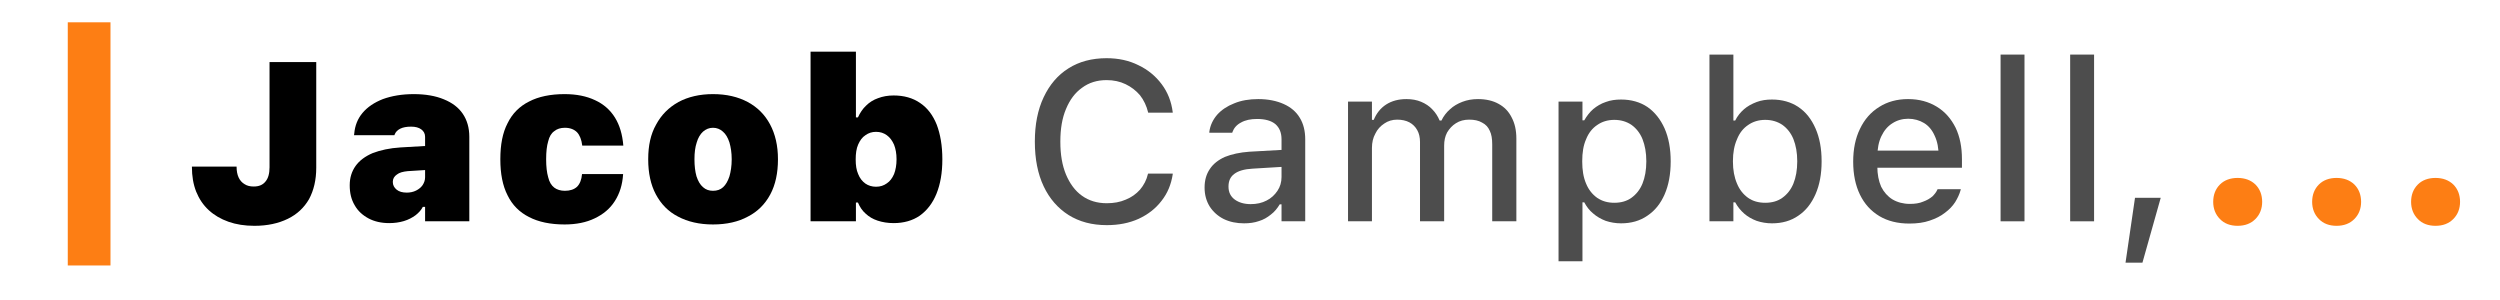 <?xml version="1.0" encoding="UTF-8" standalone="no"?>
<!DOCTYPE svg PUBLIC "-//W3C//DTD SVG 1.1//EN" "http://www.w3.org/Graphics/SVG/1.1/DTD/svg11.dtd">
<svg width="100%" height="100%" viewBox="0 0 600 72" version="1.1" xmlns="http://www.w3.org/2000/svg" xmlns:xlink="http://www.w3.org/1999/xlink" xml:space="preserve" xmlns:serif="http://www.serif.com/" style="fill-rule:evenodd;clip-rule:evenodd;stroke-linejoin:round;stroke-miterlimit:2;">
    <g transform="matrix(1,0,0,1,-1318,-30)">
        <g id="Artboard2" transform="matrix(1.013,0,0,0.562,-17.32,12.938)">
            <rect x="1318.4" y="30.38" width="592.399" height="127.945" style="fill:none;"/>
            <g transform="matrix(0.92,0,0,0.597,1202.04,-95.345)">
                <rect x="143.694" y="226.515" width="11.002" height="173.939" style="fill:rgb(253,126,20);"/>
            </g>
            <g transform="matrix(0.987,0,0,1.781,1172.21,-469.112)">
                <g transform="matrix(54.167,0,0,54.167,192.229,333.507)">
                    <path d="M0.309,0.02C0.266,0.02 0.228,0.014 0.194,0.002C0.16,-0.01 0.131,-0.027 0.107,-0.049C0.082,-0.072 0.064,-0.099 0.051,-0.131C0.038,-0.164 0.032,-0.2 0.032,-0.241L0.032,-0.242L0.23,-0.242L0.23,-0.241C0.23,-0.223 0.233,-0.207 0.239,-0.194C0.245,-0.181 0.254,-0.171 0.266,-0.164C0.277,-0.157 0.29,-0.154 0.306,-0.154C0.329,-0.154 0.346,-0.161 0.358,-0.176C0.37,-0.19 0.376,-0.211 0.376,-0.239L0.376,-0.705L0.583,-0.705L0.583,-0.237C0.583,-0.183 0.572,-0.137 0.551,-0.098C0.529,-0.06 0.498,-0.031 0.457,-0.011C0.416,0.009 0.367,0.02 0.309,0.02Z" style="fill-rule:nonzero;"/>
                </g>
                <g transform="matrix(54.167,0,0,54.167,229.839,333.507)">
                    <path d="M0.212,0.008C0.177,0.008 0.146,0.001 0.12,-0.013C0.094,-0.027 0.073,-0.046 0.059,-0.071C0.044,-0.096 0.037,-0.125 0.037,-0.159L0.037,-0.16C0.037,-0.193 0.046,-0.221 0.063,-0.245C0.08,-0.269 0.106,-0.288 0.139,-0.302C0.173,-0.315 0.214,-0.324 0.262,-0.327L0.469,-0.339L0.469,-0.233L0.294,-0.222C0.274,-0.22 0.257,-0.216 0.246,-0.207C0.234,-0.199 0.228,-0.188 0.228,-0.175L0.228,-0.174C0.228,-0.16 0.234,-0.149 0.245,-0.14C0.256,-0.131 0.271,-0.127 0.29,-0.127C0.305,-0.127 0.319,-0.13 0.331,-0.136C0.343,-0.142 0.353,-0.15 0.36,-0.16C0.367,-0.171 0.371,-0.182 0.371,-0.195L0.371,-0.374C0.371,-0.388 0.365,-0.399 0.354,-0.407C0.343,-0.415 0.328,-0.419 0.309,-0.419C0.289,-0.419 0.273,-0.416 0.261,-0.41C0.249,-0.404 0.24,-0.395 0.236,-0.384L0.235,-0.381L0.056,-0.381L0.057,-0.388C0.06,-0.423 0.072,-0.454 0.094,-0.48C0.116,-0.506 0.146,-0.526 0.184,-0.541C0.223,-0.555 0.268,-0.563 0.321,-0.563C0.373,-0.563 0.418,-0.555 0.454,-0.54C0.491,-0.525 0.519,-0.504 0.538,-0.476C0.557,-0.448 0.567,-0.414 0.567,-0.374L0.567,-0L0.371,-0L0.371,-0.064L0.361,-0.064C0.354,-0.05 0.343,-0.038 0.329,-0.027C0.314,-0.016 0.297,-0.007 0.277,-0.001C0.257,0.005 0.235,0.008 0.212,0.008Z" style="fill-rule:nonzero;"/>
                </g>
                <g transform="matrix(54.167,0,0,54.167,265.994,333.507)">
                    <path d="M0.322,0.014C0.259,0.014 0.206,0.003 0.164,-0.019C0.122,-0.04 0.09,-0.072 0.069,-0.115C0.047,-0.158 0.037,-0.211 0.037,-0.274L0.037,-0.275C0.037,-0.339 0.047,-0.392 0.069,-0.434C0.09,-0.477 0.122,-0.509 0.164,-0.53C0.206,-0.552 0.259,-0.563 0.322,-0.563C0.374,-0.563 0.419,-0.554 0.457,-0.536C0.494,-0.519 0.524,-0.493 0.545,-0.459C0.566,-0.425 0.578,-0.384 0.582,-0.335L0.4,-0.335L0.4,-0.335C0.397,-0.361 0.389,-0.381 0.377,-0.394C0.364,-0.407 0.346,-0.414 0.323,-0.414C0.304,-0.414 0.288,-0.409 0.276,-0.399C0.263,-0.39 0.254,-0.375 0.249,-0.354C0.243,-0.334 0.24,-0.308 0.24,-0.275L0.24,-0.274C0.24,-0.242 0.243,-0.216 0.249,-0.195C0.254,-0.174 0.263,-0.159 0.276,-0.149C0.288,-0.14 0.304,-0.135 0.323,-0.135C0.346,-0.135 0.364,-0.141 0.377,-0.153C0.389,-0.165 0.397,-0.184 0.399,-0.209L0.581,-0.209L0.581,-0.208C0.578,-0.162 0.566,-0.123 0.544,-0.089C0.523,-0.056 0.493,-0.031 0.455,-0.013C0.418,0.005 0.373,0.014 0.322,0.014Z" style="fill-rule:nonzero;"/>
                </g>
                <g transform="matrix(54.167,0,0,54.167,301.488,333.507)">
                    <path d="M0.324,0.014C0.264,0.014 0.212,0.002 0.169,-0.021C0.126,-0.043 0.094,-0.076 0.071,-0.119C0.048,-0.162 0.037,-0.214 0.037,-0.274L0.037,-0.275C0.037,-0.335 0.048,-0.386 0.072,-0.428C0.095,-0.471 0.128,-0.504 0.171,-0.528C0.214,-0.551 0.265,-0.563 0.324,-0.563C0.384,-0.563 0.435,-0.551 0.478,-0.528C0.521,-0.505 0.554,-0.472 0.577,-0.429C0.6,-0.386 0.612,-0.335 0.612,-0.275L0.612,-0.274C0.612,-0.214 0.601,-0.162 0.578,-0.119C0.555,-0.076 0.522,-0.043 0.479,-0.021C0.437,0.002 0.385,0.014 0.324,0.014ZM0.324,-0.135C0.342,-0.135 0.357,-0.14 0.369,-0.151C0.381,-0.162 0.39,-0.178 0.397,-0.199C0.403,-0.22 0.407,-0.245 0.407,-0.274L0.407,-0.275C0.407,-0.304 0.403,-0.328 0.397,-0.349C0.39,-0.37 0.381,-0.386 0.368,-0.397C0.356,-0.408 0.341,-0.414 0.324,-0.414C0.307,-0.414 0.293,-0.408 0.28,-0.397C0.268,-0.386 0.258,-0.37 0.252,-0.349C0.245,-0.328 0.242,-0.304 0.242,-0.275L0.242,-0.274C0.242,-0.245 0.245,-0.22 0.251,-0.199C0.258,-0.178 0.267,-0.162 0.28,-0.151C0.292,-0.14 0.307,-0.135 0.324,-0.135Z" style="fill-rule:nonzero;"/>
                </g>
                <g transform="matrix(54.167,0,0,54.167,338.781,333.507)">
                    <path d="M0.436,0.008C0.41,0.008 0.386,0.004 0.365,-0.003C0.344,-0.01 0.327,-0.02 0.312,-0.034C0.297,-0.047 0.286,-0.064 0.278,-0.083L0.269,-0.083L0.269,-0L0.068,-0L0.068,-0.751L0.269,-0.751L0.269,-0.46L0.278,-0.46C0.287,-0.48 0.299,-0.498 0.314,-0.512C0.329,-0.527 0.347,-0.538 0.367,-0.545C0.388,-0.553 0.411,-0.557 0.436,-0.557C0.482,-0.557 0.521,-0.546 0.553,-0.524C0.586,-0.502 0.61,-0.47 0.627,-0.428C0.643,-0.386 0.652,-0.335 0.652,-0.275L0.652,-0.274C0.652,-0.214 0.643,-0.164 0.626,-0.122C0.609,-0.08 0.584,-0.048 0.552,-0.025C0.52,-0.003 0.481,0.008 0.436,0.008ZM0.358,-0.153C0.377,-0.153 0.392,-0.158 0.406,-0.168C0.42,-0.177 0.43,-0.191 0.438,-0.209C0.445,-0.227 0.449,-0.249 0.449,-0.274L0.449,-0.275C0.449,-0.3 0.445,-0.321 0.438,-0.339C0.43,-0.357 0.42,-0.371 0.406,-0.381C0.392,-0.391 0.377,-0.396 0.358,-0.396C0.34,-0.396 0.325,-0.391 0.311,-0.381C0.297,-0.372 0.287,-0.358 0.279,-0.34C0.271,-0.322 0.268,-0.3 0.268,-0.274L0.268,-0.273C0.268,-0.248 0.271,-0.227 0.279,-0.209C0.286,-0.191 0.297,-0.177 0.311,-0.167C0.324,-0.158 0.34,-0.153 0.358,-0.153Z" style="fill-rule:nonzero;"/>
                </g>
                <g transform="matrix(54.167,0,0,54.167,378.242,333.507)">
                </g>
                <g transform="matrix(54.167,0,0,54.167,393.106,333.507)">
                    <path d="M0.378,0.017C0.312,0.017 0.256,0.002 0.208,-0.028C0.161,-0.058 0.124,-0.1 0.098,-0.155C0.072,-0.21 0.059,-0.276 0.059,-0.352L0.059,-0.353C0.059,-0.429 0.072,-0.494 0.098,-0.549C0.124,-0.604 0.16,-0.647 0.208,-0.677C0.255,-0.707 0.312,-0.722 0.377,-0.722C0.429,-0.722 0.476,-0.712 0.518,-0.691C0.56,-0.671 0.594,-0.643 0.621,-0.607C0.648,-0.571 0.664,-0.53 0.67,-0.483L0.67,-0.481L0.561,-0.481L0.561,-0.482C0.554,-0.511 0.542,-0.536 0.525,-0.558C0.507,-0.579 0.486,-0.595 0.461,-0.607C0.436,-0.619 0.408,-0.625 0.377,-0.625C0.335,-0.625 0.299,-0.614 0.268,-0.591C0.237,-0.569 0.214,-0.538 0.197,-0.497C0.18,-0.457 0.172,-0.409 0.172,-0.353L0.172,-0.352C0.172,-0.296 0.18,-0.248 0.197,-0.207C0.214,-0.167 0.237,-0.135 0.268,-0.113C0.299,-0.091 0.335,-0.08 0.378,-0.08C0.409,-0.08 0.437,-0.085 0.462,-0.096C0.487,-0.106 0.508,-0.121 0.525,-0.14C0.542,-0.16 0.554,-0.183 0.56,-0.209L0.561,-0.211L0.67,-0.211L0.67,-0.208C0.663,-0.163 0.647,-0.124 0.62,-0.09C0.594,-0.056 0.56,-0.03 0.519,-0.011C0.477,0.008 0.43,0.017 0.378,0.017Z" style="fill:rgb(77,77,77);fill-rule:nonzero;"/>
                </g>
                <g transform="matrix(54.167,0,0,54.167,434.553,333.507)">
                    <path d="M0.221,0.009C0.188,0.009 0.158,0.003 0.131,-0.01C0.105,-0.023 0.084,-0.042 0.069,-0.065C0.054,-0.089 0.046,-0.117 0.046,-0.149L0.046,-0.15C0.046,-0.182 0.054,-0.209 0.069,-0.231C0.084,-0.254 0.107,-0.272 0.136,-0.285C0.166,-0.297 0.202,-0.305 0.244,-0.308L0.44,-0.319L0.44,-0.244L0.258,-0.233C0.222,-0.231 0.195,-0.223 0.178,-0.21C0.16,-0.197 0.152,-0.178 0.152,-0.154L0.152,-0.153C0.152,-0.129 0.161,-0.11 0.18,-0.096C0.198,-0.083 0.222,-0.076 0.25,-0.076C0.277,-0.076 0.3,-0.081 0.321,-0.092C0.341,-0.102 0.357,-0.117 0.369,-0.135C0.381,-0.153 0.387,-0.173 0.387,-0.196L0.387,-0.363C0.387,-0.392 0.378,-0.414 0.36,-0.43C0.342,-0.445 0.315,-0.453 0.279,-0.453C0.25,-0.453 0.226,-0.448 0.207,-0.437C0.188,-0.427 0.176,-0.413 0.169,-0.394L0.169,-0.392L0.067,-0.392L0.067,-0.396C0.071,-0.425 0.083,-0.45 0.102,-0.472C0.121,-0.493 0.146,-0.51 0.177,-0.522C0.208,-0.535 0.244,-0.541 0.284,-0.541C0.328,-0.541 0.366,-0.533 0.397,-0.519C0.428,-0.505 0.452,-0.485 0.468,-0.458C0.484,-0.432 0.492,-0.4 0.492,-0.363L0.492,-0L0.387,-0L0.387,-0.075L0.379,-0.075C0.368,-0.057 0.356,-0.042 0.34,-0.03C0.324,-0.017 0.307,-0.007 0.287,-0.001C0.267,0.006 0.245,0.009 0.221,0.009Z" style="fill:rgb(77,77,77);fill-rule:nonzero;"/>
                </g>
                <g transform="matrix(54.167,0,0,54.167,467.36,333.507)">
                    <path d="M0.076,-0L0.076,-0.53L0.182,-0.53L0.182,-0.449L0.19,-0.449C0.202,-0.478 0.22,-0.501 0.245,-0.517C0.27,-0.533 0.3,-0.541 0.335,-0.541C0.359,-0.541 0.381,-0.537 0.4,-0.529C0.419,-0.521 0.436,-0.51 0.449,-0.496C0.463,-0.482 0.474,-0.465 0.482,-0.446L0.49,-0.446C0.499,-0.465 0.512,-0.482 0.528,-0.496C0.543,-0.51 0.562,-0.521 0.583,-0.529C0.604,-0.537 0.627,-0.541 0.652,-0.541C0.687,-0.541 0.718,-0.534 0.743,-0.52C0.769,-0.506 0.788,-0.486 0.801,-0.46C0.815,-0.434 0.822,-0.403 0.822,-0.366L0.822,-0L0.715,-0L0.715,-0.34C0.715,-0.365 0.712,-0.385 0.704,-0.401C0.697,-0.417 0.686,-0.429 0.67,-0.437C0.655,-0.446 0.636,-0.45 0.613,-0.45C0.591,-0.45 0.571,-0.445 0.554,-0.434C0.538,-0.424 0.525,-0.41 0.515,-0.393C0.506,-0.376 0.502,-0.357 0.502,-0.335L0.502,-0L0.395,-0L0.395,-0.351C0.395,-0.371 0.391,-0.389 0.383,-0.403C0.375,-0.418 0.363,-0.43 0.348,-0.438C0.333,-0.446 0.314,-0.45 0.294,-0.45C0.272,-0.45 0.253,-0.444 0.237,-0.433C0.22,-0.422 0.206,-0.407 0.197,-0.388C0.187,-0.37 0.182,-0.349 0.182,-0.325L0.182,-0L0.076,-0Z" style="fill:rgb(77,77,77);fill-rule:nonzero;"/>
                </g>
                <g transform="matrix(54.167,0,0,54.167,517.892,333.507)">
                    <path d="M0.076,0.177L0.076,-0.53L0.182,-0.53L0.182,-0.447L0.19,-0.447C0.201,-0.466 0.214,-0.483 0.23,-0.497C0.246,-0.51 0.264,-0.521 0.285,-0.528C0.306,-0.536 0.329,-0.539 0.353,-0.539C0.398,-0.539 0.437,-0.528 0.47,-0.506C0.503,-0.483 0.528,-0.451 0.546,-0.411C0.564,-0.37 0.573,-0.321 0.573,-0.266L0.573,-0.265C0.573,-0.209 0.564,-0.16 0.546,-0.119C0.528,-0.078 0.503,-0.047 0.47,-0.025C0.437,-0.002 0.398,0.009 0.353,0.009C0.329,0.009 0.306,0.005 0.285,-0.002C0.264,-0.01 0.245,-0.021 0.229,-0.035C0.213,-0.048 0.2,-0.065 0.19,-0.084L0.182,-0.084L0.182,0.177L0.076,0.177ZM0.323,-0.082C0.353,-0.082 0.378,-0.089 0.399,-0.104C0.42,-0.119 0.437,-0.14 0.448,-0.167C0.459,-0.194 0.465,-0.227 0.465,-0.265L0.465,-0.266C0.465,-0.304 0.459,-0.336 0.448,-0.364C0.437,-0.391 0.42,-0.412 0.399,-0.427C0.378,-0.441 0.353,-0.449 0.323,-0.449C0.294,-0.449 0.268,-0.441 0.247,-0.426C0.226,-0.412 0.209,-0.391 0.198,-0.363C0.186,-0.336 0.181,-0.304 0.181,-0.266L0.181,-0.265C0.181,-0.227 0.186,-0.195 0.198,-0.167C0.209,-0.14 0.226,-0.119 0.247,-0.104C0.269,-0.089 0.294,-0.082 0.323,-0.082Z" style="fill:rgb(77,77,77);fill-rule:nonzero;"/>
                </g>
                <g transform="matrix(54.167,0,0,54.167,553.849,333.507)">
                    <path d="M0.358,0.009C0.334,0.009 0.311,0.005 0.29,-0.002C0.269,-0.01 0.251,-0.02 0.235,-0.034C0.219,-0.048 0.206,-0.064 0.195,-0.084L0.187,-0.084L0.187,-0L0.081,-0L0.081,-0.738L0.187,-0.738L0.187,-0.446L0.195,-0.446C0.205,-0.466 0.218,-0.482 0.234,-0.496C0.25,-0.51 0.269,-0.52 0.29,-0.528C0.311,-0.536 0.334,-0.539 0.358,-0.539C0.403,-0.539 0.442,-0.528 0.475,-0.506C0.508,-0.484 0.533,-0.452 0.551,-0.411C0.569,-0.37 0.578,-0.322 0.578,-0.266L0.578,-0.265C0.578,-0.209 0.569,-0.161 0.551,-0.12C0.533,-0.079 0.508,-0.047 0.475,-0.025C0.442,-0.002 0.403,0.009 0.358,0.009ZM0.328,-0.082C0.358,-0.082 0.383,-0.089 0.404,-0.104C0.425,-0.119 0.442,-0.14 0.453,-0.167C0.464,-0.194 0.47,-0.227 0.47,-0.265L0.47,-0.266C0.47,-0.304 0.464,-0.336 0.453,-0.364C0.442,-0.391 0.425,-0.412 0.404,-0.427C0.383,-0.441 0.358,-0.449 0.328,-0.449C0.299,-0.449 0.273,-0.441 0.252,-0.426C0.231,-0.412 0.214,-0.391 0.203,-0.363C0.191,-0.336 0.185,-0.304 0.185,-0.266L0.185,-0.265C0.185,-0.227 0.191,-0.195 0.203,-0.167C0.214,-0.14 0.231,-0.119 0.252,-0.104C0.273,-0.089 0.299,-0.082 0.328,-0.082Z" style="fill:rgb(77,77,77);fill-rule:nonzero;"/>
                </g>
                <g transform="matrix(54.167,0,0,54.167,590.027,333.507)">
                    <path d="M0.299,0.01C0.247,0.01 0.203,-0.001 0.166,-0.023C0.128,-0.046 0.1,-0.077 0.08,-0.118C0.06,-0.159 0.05,-0.208 0.05,-0.264L0.05,-0.264C0.05,-0.32 0.06,-0.368 0.08,-0.409C0.1,-0.451 0.128,-0.483 0.165,-0.506C0.201,-0.529 0.244,-0.541 0.293,-0.541C0.343,-0.541 0.385,-0.529 0.421,-0.507C0.457,-0.485 0.484,-0.454 0.504,-0.414C0.523,-0.374 0.532,-0.328 0.532,-0.275L0.532,-0.237L0.104,-0.237L0.104,-0.313L0.48,-0.313L0.429,-0.243L0.429,-0.285C0.429,-0.323 0.423,-0.354 0.411,-0.379C0.4,-0.404 0.384,-0.423 0.364,-0.435C0.344,-0.447 0.32,-0.454 0.294,-0.454C0.268,-0.454 0.244,-0.447 0.224,-0.434C0.203,-0.421 0.187,-0.402 0.175,-0.377C0.163,-0.352 0.157,-0.321 0.157,-0.285L0.157,-0.243C0.157,-0.208 0.163,-0.178 0.174,-0.153C0.186,-0.129 0.203,-0.11 0.224,-0.097C0.246,-0.084 0.272,-0.077 0.301,-0.077C0.324,-0.077 0.344,-0.08 0.36,-0.087C0.377,-0.093 0.39,-0.101 0.401,-0.11C0.411,-0.12 0.418,-0.129 0.422,-0.138L0.424,-0.142L0.527,-0.142L0.526,-0.138C0.521,-0.12 0.513,-0.103 0.502,-0.085C0.491,-0.068 0.476,-0.052 0.457,-0.038C0.438,-0.023 0.416,-0.012 0.389,-0.003C0.363,0.006 0.333,0.01 0.299,0.01Z" style="fill:rgb(77,77,77);fill-rule:nonzero;"/>
                </g>
                <g transform="matrix(54.167,0,0,54.167,623.728,333.507)">
                    <rect x="0.081" y="-0.738" width="0.106" height="0.738" style="fill:rgb(77,77,77);fill-rule:nonzero;"/>
                </g>
                <g transform="matrix(54.167,0,0,54.167,640.431,333.507)">
                    <rect x="0.081" y="-0.738" width="0.106" height="0.738" style="fill:rgb(77,77,77);fill-rule:nonzero;"/>
                </g>
                <g transform="matrix(54.167,0,0,54.167,654.967,333.507)">
                    <path d="M0.058,0.183L0.1,-0.104L0.214,-0.104L0.133,0.183L0.058,0.183Z" style="fill:rgb(77,77,77);fill-rule:nonzero;"/>
                </g>
                <g transform="matrix(54.167,0,0,54.167,674.225,333.507)">
                    <path d="M0.199,0.02C0.167,0.02 0.14,0.01 0.121,-0.01C0.101,-0.03 0.091,-0.056 0.091,-0.086C0.091,-0.117 0.101,-0.143 0.121,-0.163C0.14,-0.182 0.167,-0.192 0.199,-0.192C0.232,-0.192 0.258,-0.182 0.278,-0.163C0.298,-0.143 0.308,-0.117 0.308,-0.086C0.308,-0.056 0.298,-0.03 0.278,-0.01C0.258,0.01 0.232,0.02 0.199,0.02Z" style="fill:rgb(253,126,20);fill-rule:nonzero;"/>
                </g>
                <g transform="matrix(54.167,0,0,54.167,697.976,333.507)">
                    <path d="M0.199,0.02C0.167,0.02 0.14,0.01 0.121,-0.01C0.101,-0.03 0.091,-0.056 0.091,-0.086C0.091,-0.117 0.101,-0.143 0.121,-0.163C0.14,-0.182 0.167,-0.192 0.199,-0.192C0.232,-0.192 0.258,-0.182 0.278,-0.163C0.298,-0.143 0.308,-0.117 0.308,-0.086C0.308,-0.056 0.298,-0.03 0.278,-0.01C0.258,0.01 0.232,0.02 0.199,0.02Z" style="fill:rgb(253,126,20);fill-rule:nonzero;"/>
                </g>
                <g transform="matrix(54.167,0,0,54.167,721.727,333.507)">
                    <path d="M0.199,0.02C0.167,0.02 0.14,0.01 0.121,-0.01C0.101,-0.03 0.091,-0.056 0.091,-0.086C0.091,-0.117 0.101,-0.143 0.121,-0.163C0.14,-0.182 0.167,-0.192 0.199,-0.192C0.232,-0.192 0.258,-0.182 0.278,-0.163C0.298,-0.143 0.308,-0.117 0.308,-0.086C0.308,-0.056 0.298,-0.03 0.278,-0.01C0.258,0.01 0.232,0.02 0.199,0.02Z" style="fill:rgb(253,126,20);fill-rule:nonzero;"/>
                </g>
                <g transform="matrix(54.167,0,0,54.167,745.478,333.507)">
                </g>
            </g>
        </g>
    </g>
</svg>
